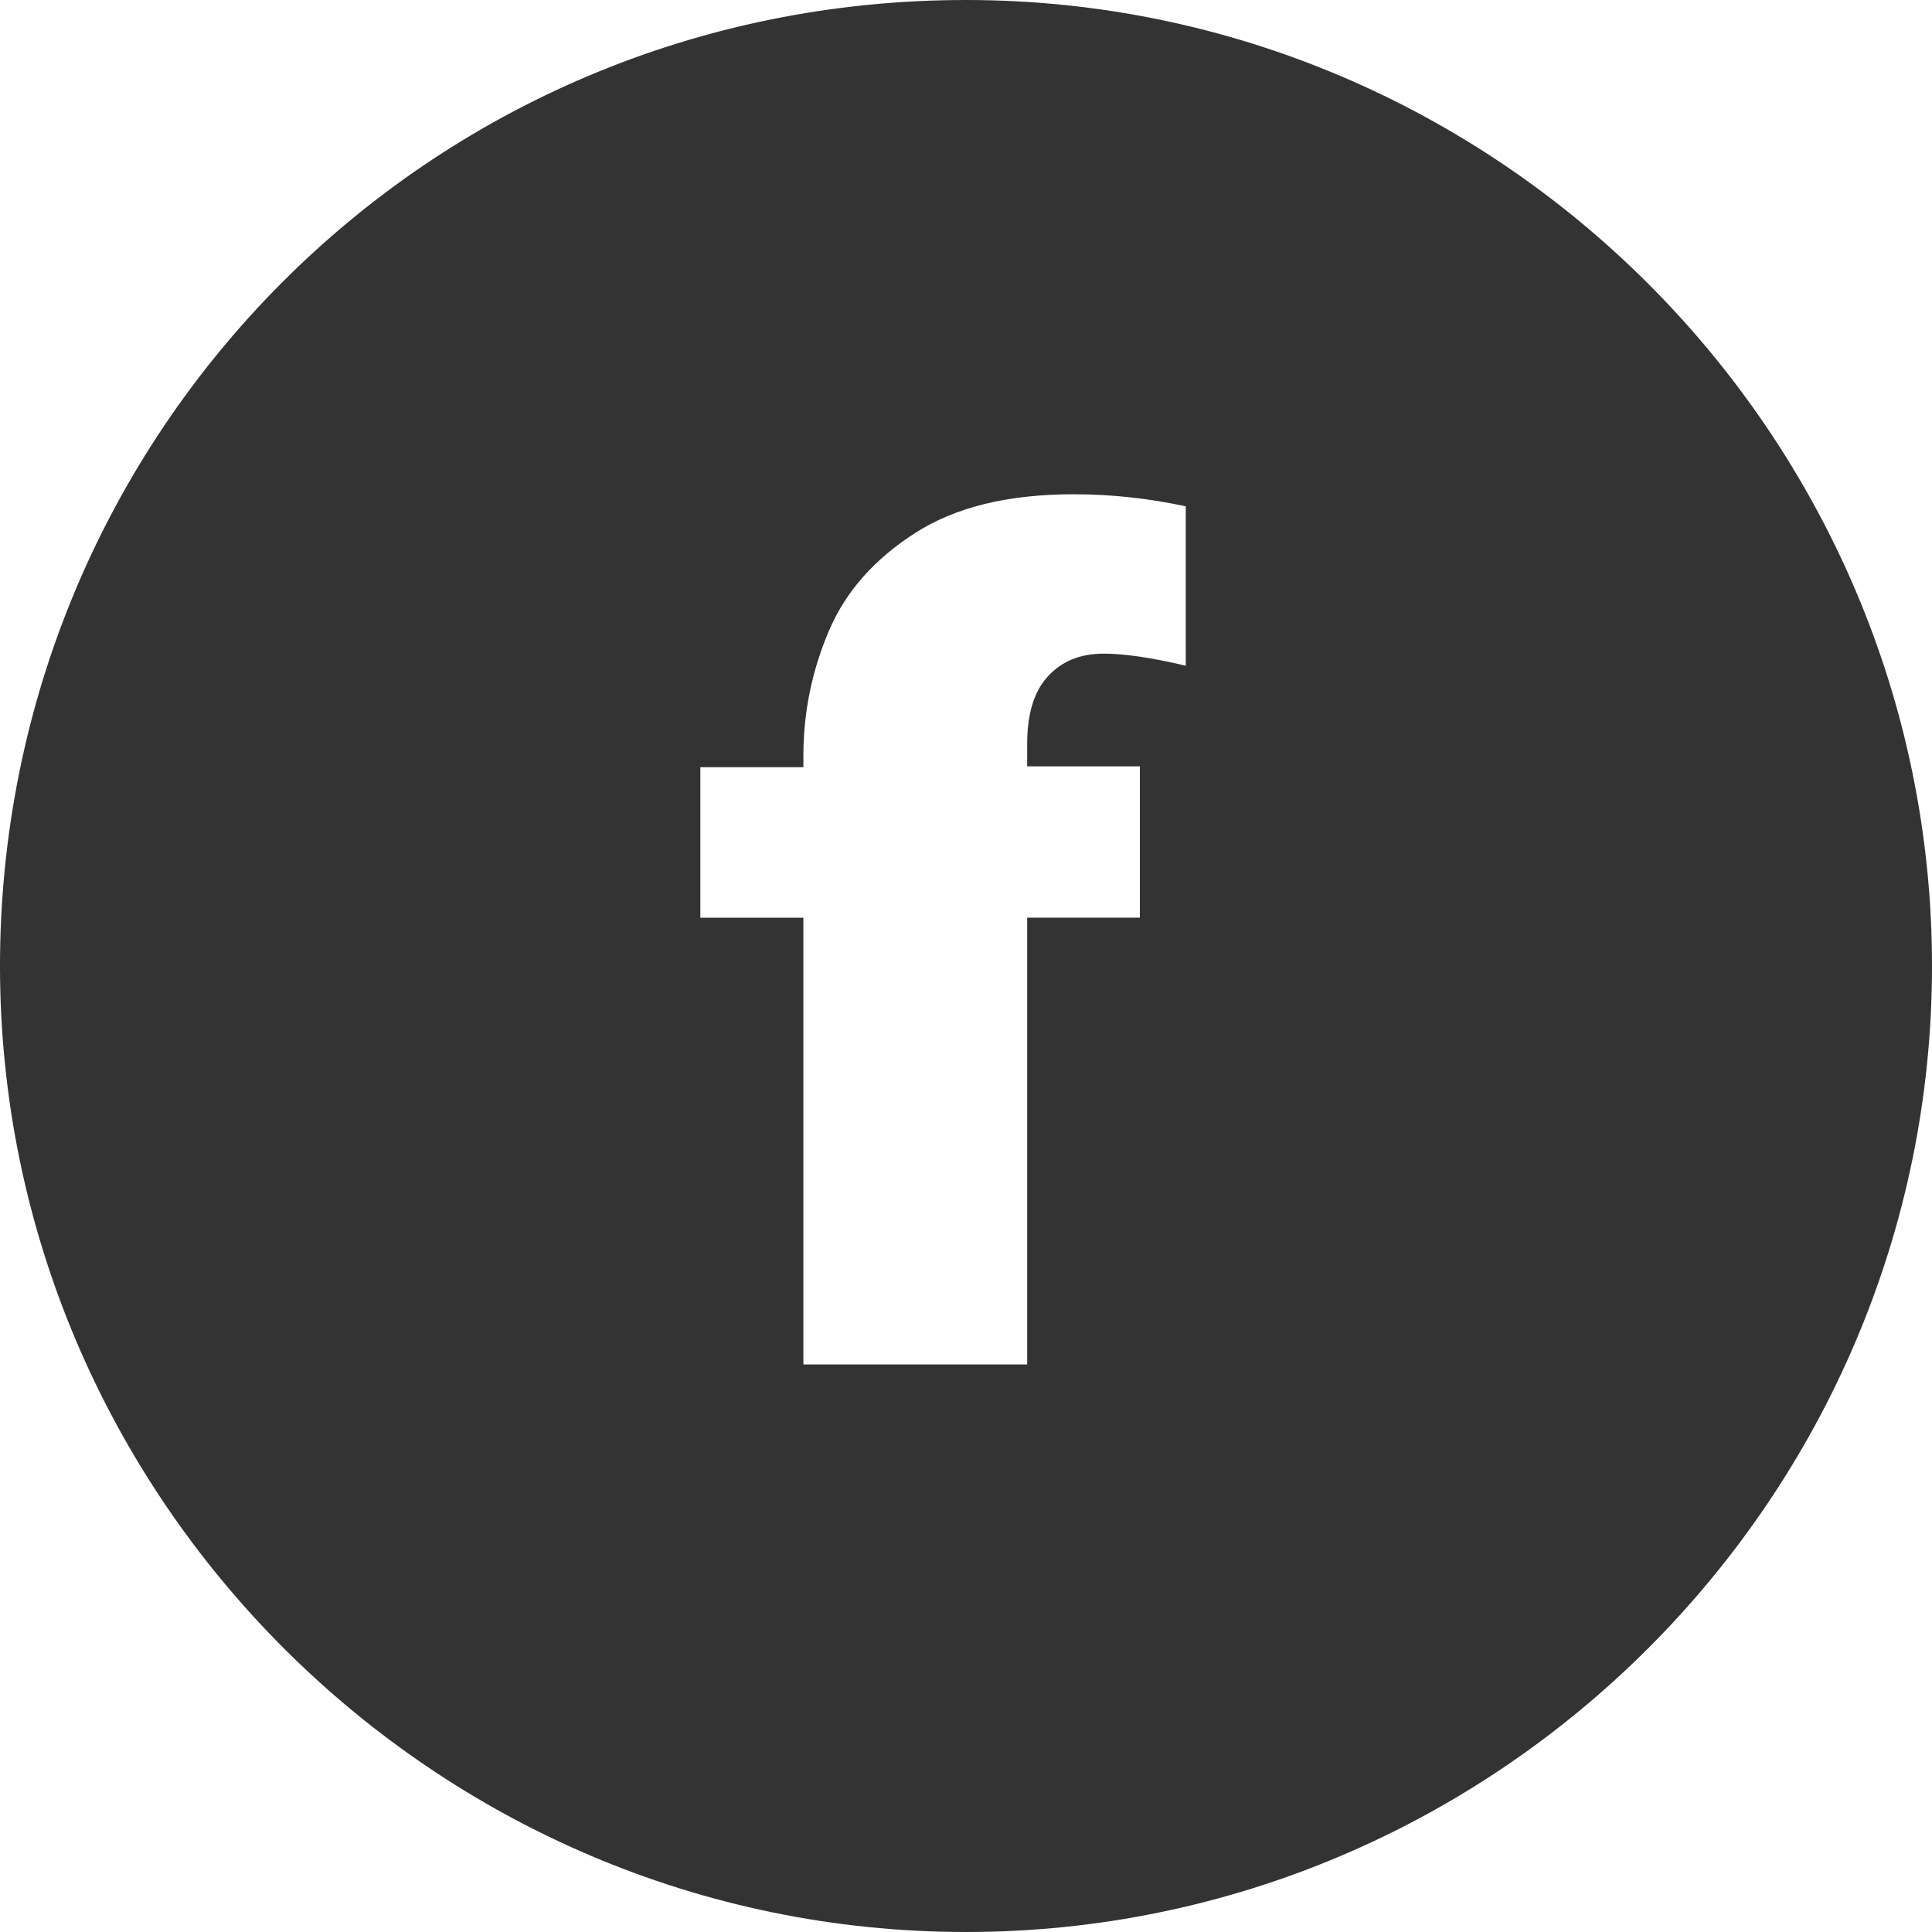 <?xml version="1.0" encoding="utf-8"?>
<!-- Generator: Adobe Illustrator 23.0.1, SVG Export Plug-In . SVG Version: 6.00 Build 0)  -->
<svg version="1.1" id="レイヤー_1" xmlns="http://www.w3.org/2000/svg" xmlns:xlink="http://www.w3.org/1999/xlink" x="0px"
	 y="0px" width="24px" height="24px" viewBox="0 0 24 24" style="enable-background:new 0 0 24 24;" xml:space="preserve">
<style type="text/css">
	.st0{fill:#333333;}
</style>
<path class="st0" d="M12,0C5.3,0,0,5.4,0,12c0,6.6,5.4,12,12,12s12-5.4,12-12C24,5.4,18.6,0,12,0z M14.73,8.27
	c-0.42-0.1-0.76-0.15-1.02-0.15c-0.3,0-0.53,0.1-0.7,0.29c-0.17,0.19-0.25,0.47-0.25,0.83v0.28h1.4v1.88h-1.4v5.55H9.98V11.4H8.7
	V9.53h1.28V9.39c0-0.55,0.11-1.07,0.32-1.56c0.21-0.49,0.57-0.89,1.07-1.21c0.5-0.32,1.15-0.48,1.97-0.48
	c0.46,0,0.93,0.05,1.39,0.15V8.27z"/>
</svg>
